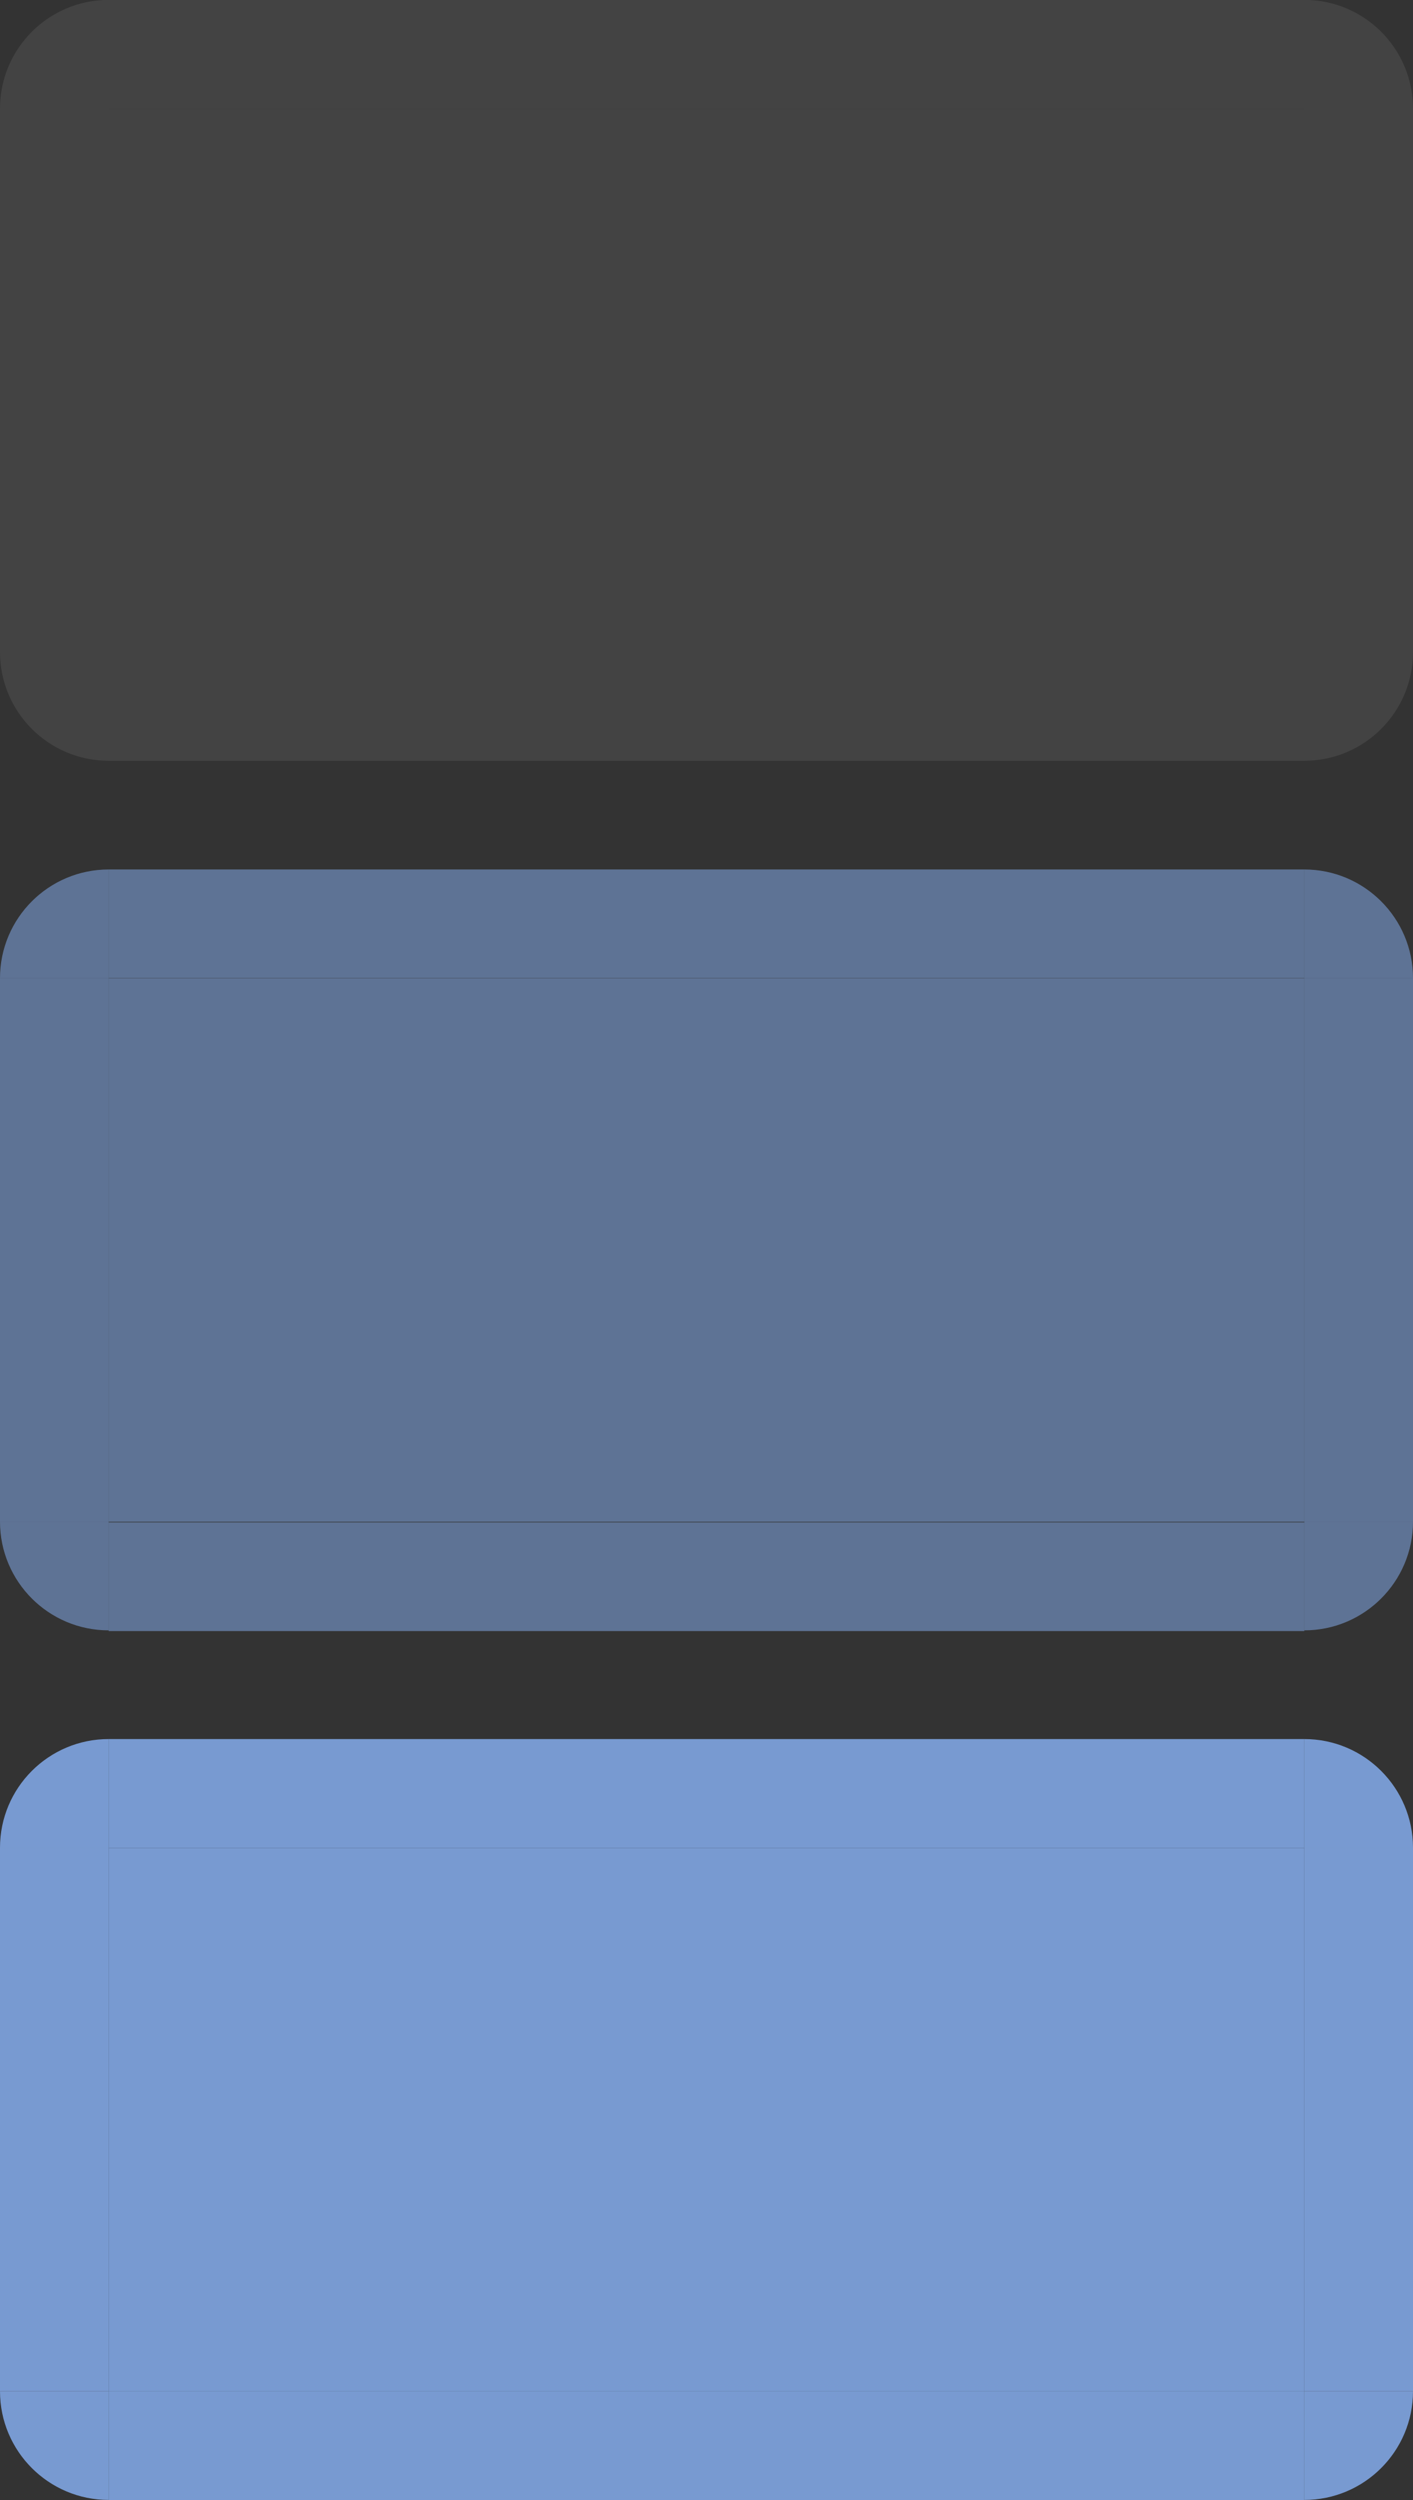<!-- Updated for Plasma 6 compatibility. Compared with Breeze Plasma 6 on 2025-05-26. -->
<svg xmlns="http://www.w3.org/2000/svg" width="13" height="23" version="1">
 <rect width="100%" height="100%" fill="#333333" stroke="none"/>
 <path id="normal-left" style="opacity:0.08;fill:#ffffff" d="M 9.5e-6,0.999 V 5.999 h 1 V 0.999 Z"/>
 <path id="normal-right" style="opacity:0.08;fill:#ffffff" d="M 13,0.999 V 5.999 h -1 V 0.999 Z"/>
 <rect id="normal-bottom" style="opacity:0.08;fill:#ffffff" width="11" height="1" x="1" y="6"/>
 <path id="normal-top" style="opacity:0.08;fill:#ffffff" d="m 1,-0.001 v 1 H 12 v -1 z"/>
 <path id="hover-left" style="opacity:0.5;fill:#8ab4f8" d="M 9.5e-6,8.999 V 13.999 h 1 V 8.999 Z"/>
 <path id="hover-right" style="opacity:0.5;fill:#8ab4f8" d="M 13,8.999 V 13.999 h -1 V 8.999 Z"/>
 <path id="hover-top" style="opacity:0.5;fill:#8ab4f8" d="M 1,7.999 V 8.998 H 12 V 7.999 Z"/>
 <path id="active-left" style="opacity:0.8;fill:#8ab4f8" d="m 0,16.999 v 5 H 1 V 16.999 Z"/>
 <path id="active-right" style="opacity:0.8;fill:#8ab4f8" d="m 13,16.999 v 5 h -1 V 16.999 Z"/>
 <rect id="active-bottom" style="opacity:0.8;fill:#8ab4f8" width="11" height="1.001" x="1" y="22"/>
 <path id="active-top" style="opacity:0.8;fill:#8ab4f8" d="m 1,15.999 v 1 h 11 v -1 z"/>
 <rect id="normal-center" style="opacity:0.08;fill:#ffffff" width="11" height="5" x="1" y="-6" transform="scale(1,-1)"/>
 <rect id="active-center" style="opacity:0.8;fill:#8ab4f8" width="11" height="5" x="1" y="-22" transform="scale(1,-1)"/>
 <rect id="hover-center" style="opacity:0.5;fill:#8ab4f8" width="11" height="5" x="1" y="-14" transform="scale(1,-1)"/>
 <g id="hover-bottom" transform="matrix(2.2,0,0,0.999,-1.2,-2.448)">
  <rect style="opacity:0.5;fill:#8ab4f8" width="5" height="1.001" x="1" y="16.47"/>
 </g>
 <path id="hover-bottomleft" style="opacity:0.5;fill:#8ab4f8" d="m 9.5e-6,13.999 c 0,0.552 0.448,1 1,1 v -1 z"/>
 <path id="hover-topleft" style="opacity:0.5;fill:#8ab4f8" d="m 9.5e-6,8.999 c 0,-0.552 0.448,-1 1,-1 v 1 z"/>
 <path id="hover-topright" style="opacity:0.5;fill:#8ab4f8" d="m 13,8.999 c 0,-0.552 -0.448,-1 -1,-1 v 1 z"/>
 <path id="hover-bottomright" style="opacity:0.5;fill:#8ab4f8" d="m 13,13.999 c 0,0.552 -0.448,1 -1,1 v -1 z"/>
 <path id="normal-bottomleft" style="opacity:0.08;fill:#ffffff" d="m 9.5e-6,5.999 c 0,0.552 0.448,1 1,1 v -1 z"/>
 <path id="normal-topleft" style="opacity:0.08;fill:#ffffff" d="m 9.5e-6,0.999 c 0,-0.552 0.448,-1 1,-1 v 1 z"/>
 <path id="normal-topright" style="opacity:0.08;fill:#ffffff" d="m 13,0.999 c 0,-0.552 -0.448,-1 -1,-1 v 1 z"/>
 <path id="normal-bottomright" style="opacity:0.08;fill:#ffffff" d="m 13,5.999 c 0,0.552 -0.448,1 -1,1 v -1 z"/>
 <path id="active-bottomleft" style="opacity:0.8;fill:#8ab4f8" d="m 9.5e-6,21.999 c 0,0.552 0.448,1 1,1 v -1 z"/>
 <path id="active-topleft" style="opacity:0.8;fill:#8ab4f8" d="m 9.5e-6,16.999 c 0,-0.552 0.448,-1 1,-1 v 1 z"/>
 <path id="active-topright" style="opacity:0.8;fill:#8ab4f8" d="m 13,16.999 c 0,-0.552 -0.448,-1 -1,-1 v 1 z"/>
 <path id="active-bottomright" style="opacity:0.8;fill:#8ab4f8" d="m 13,21.999 c 0,0.552 -0.448,1 -1,1 v -1 z"/>
</svg>

